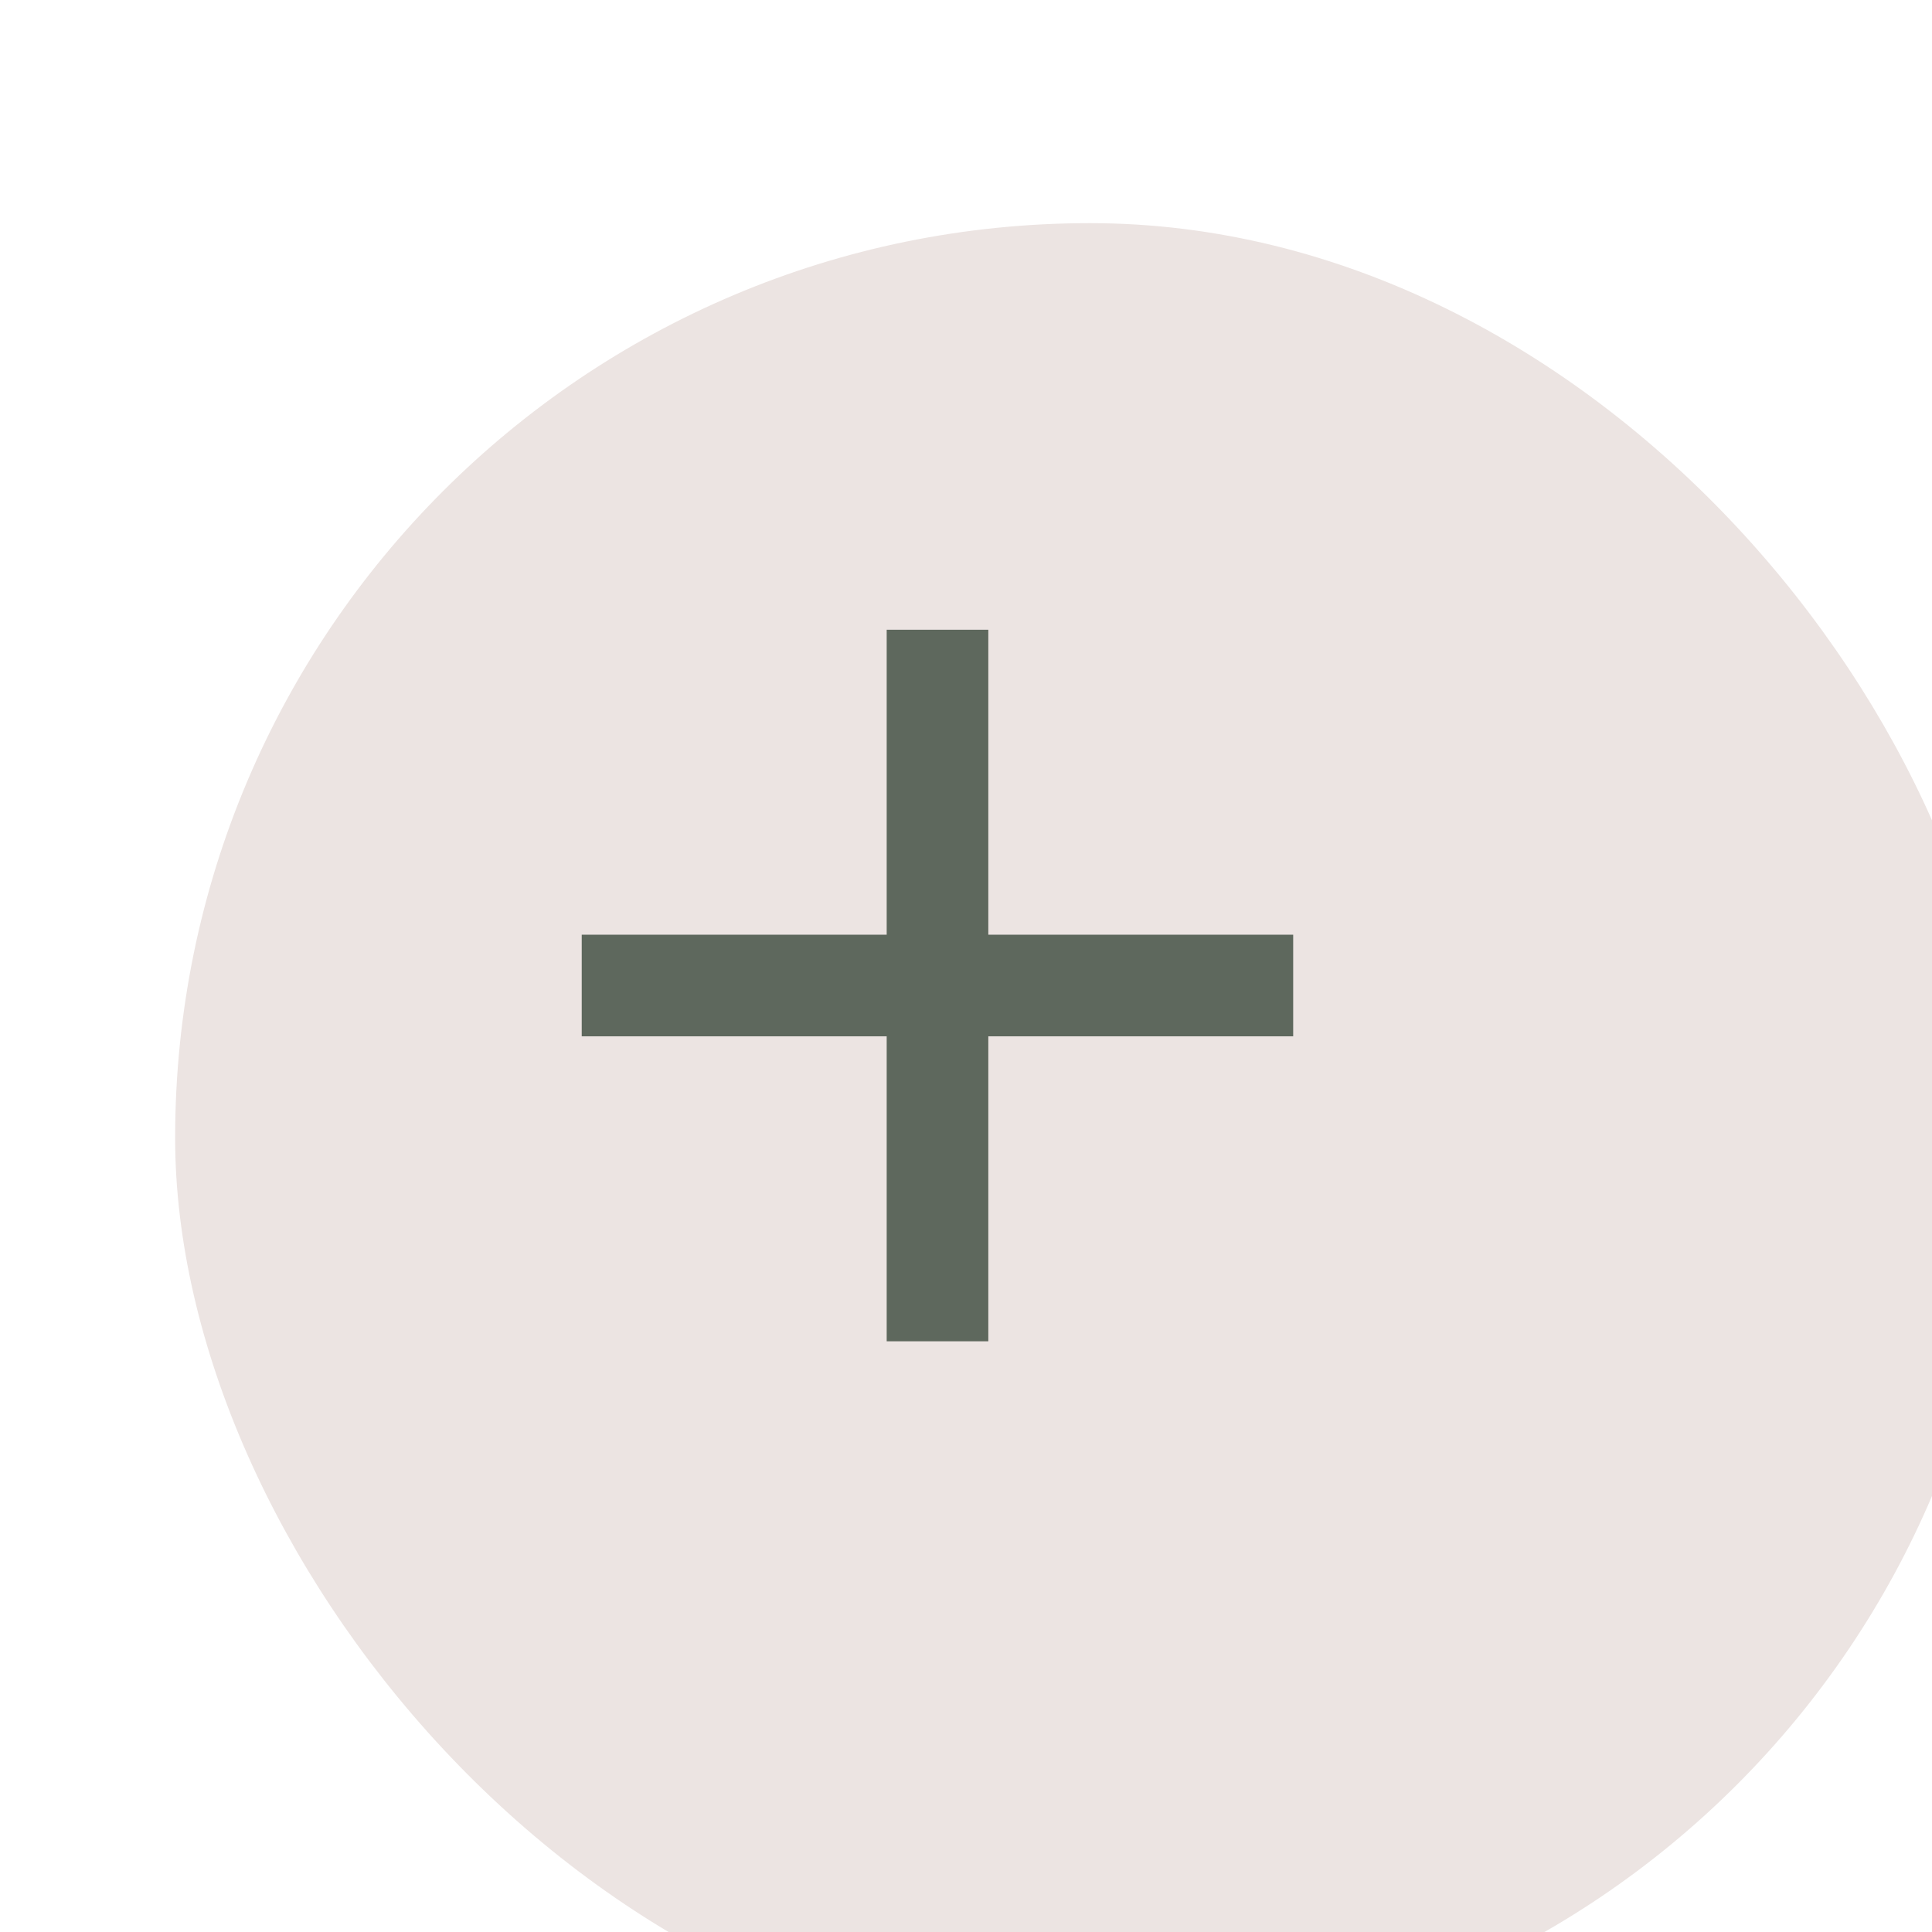 <svg width="20" height="20" viewBox="0 0 20 20" fill="none" xmlns="http://www.w3.org/2000/svg">
<g id="Frame 5600">
<g id="Rectangle 282" filter="url(#filter0_i_355_1273)">
<rect x="0.235" y="0.206" width="18.94" height="18.94" rx="9.47" fill="#ECE4E2"/>
</g>
<line id="Line 30" x1="13.387" y1="10.202" x2="6.022" y2="10.202" stroke="#5E685D" stroke-width="1.052"/>
<line id="Line 31" x1="9.705" y1="13.885" x2="9.705" y2="6.519" stroke="#5E685D" stroke-width="1.052"/>
</g>
<defs>
<filter id="filter0_i_355_1273" x="0.235" y="0.206" width="20.518" height="21.044" filterUnits="userSpaceOnUse" color-interpolation-filters="sRGB">
<feFlood flood-opacity="0" result="BackgroundImageFix"/>
<feBlend mode="normal" in="SourceGraphic" in2="BackgroundImageFix" result="shape"/>
<feColorMatrix in="SourceAlpha" type="matrix" values="0 0 0 0 0 0 0 0 0 0 0 0 0 0 0 0 0 0 127 0" result="hardAlpha"/>
<feOffset dx="1.578" dy="2.104"/>
<feGaussianBlur stdDeviation="1.052"/>
<feComposite in2="hardAlpha" operator="arithmetic" k2="-1" k3="1"/>
<feColorMatrix type="matrix" values="0 0 0 0 0 0 0 0 0 0 0 0 0 0 0 0 0 0 0.12 0"/>
<feBlend mode="normal" in2="shape" result="effect1_innerShadow_355_1273"/>
</filter>
</defs>
</svg>
